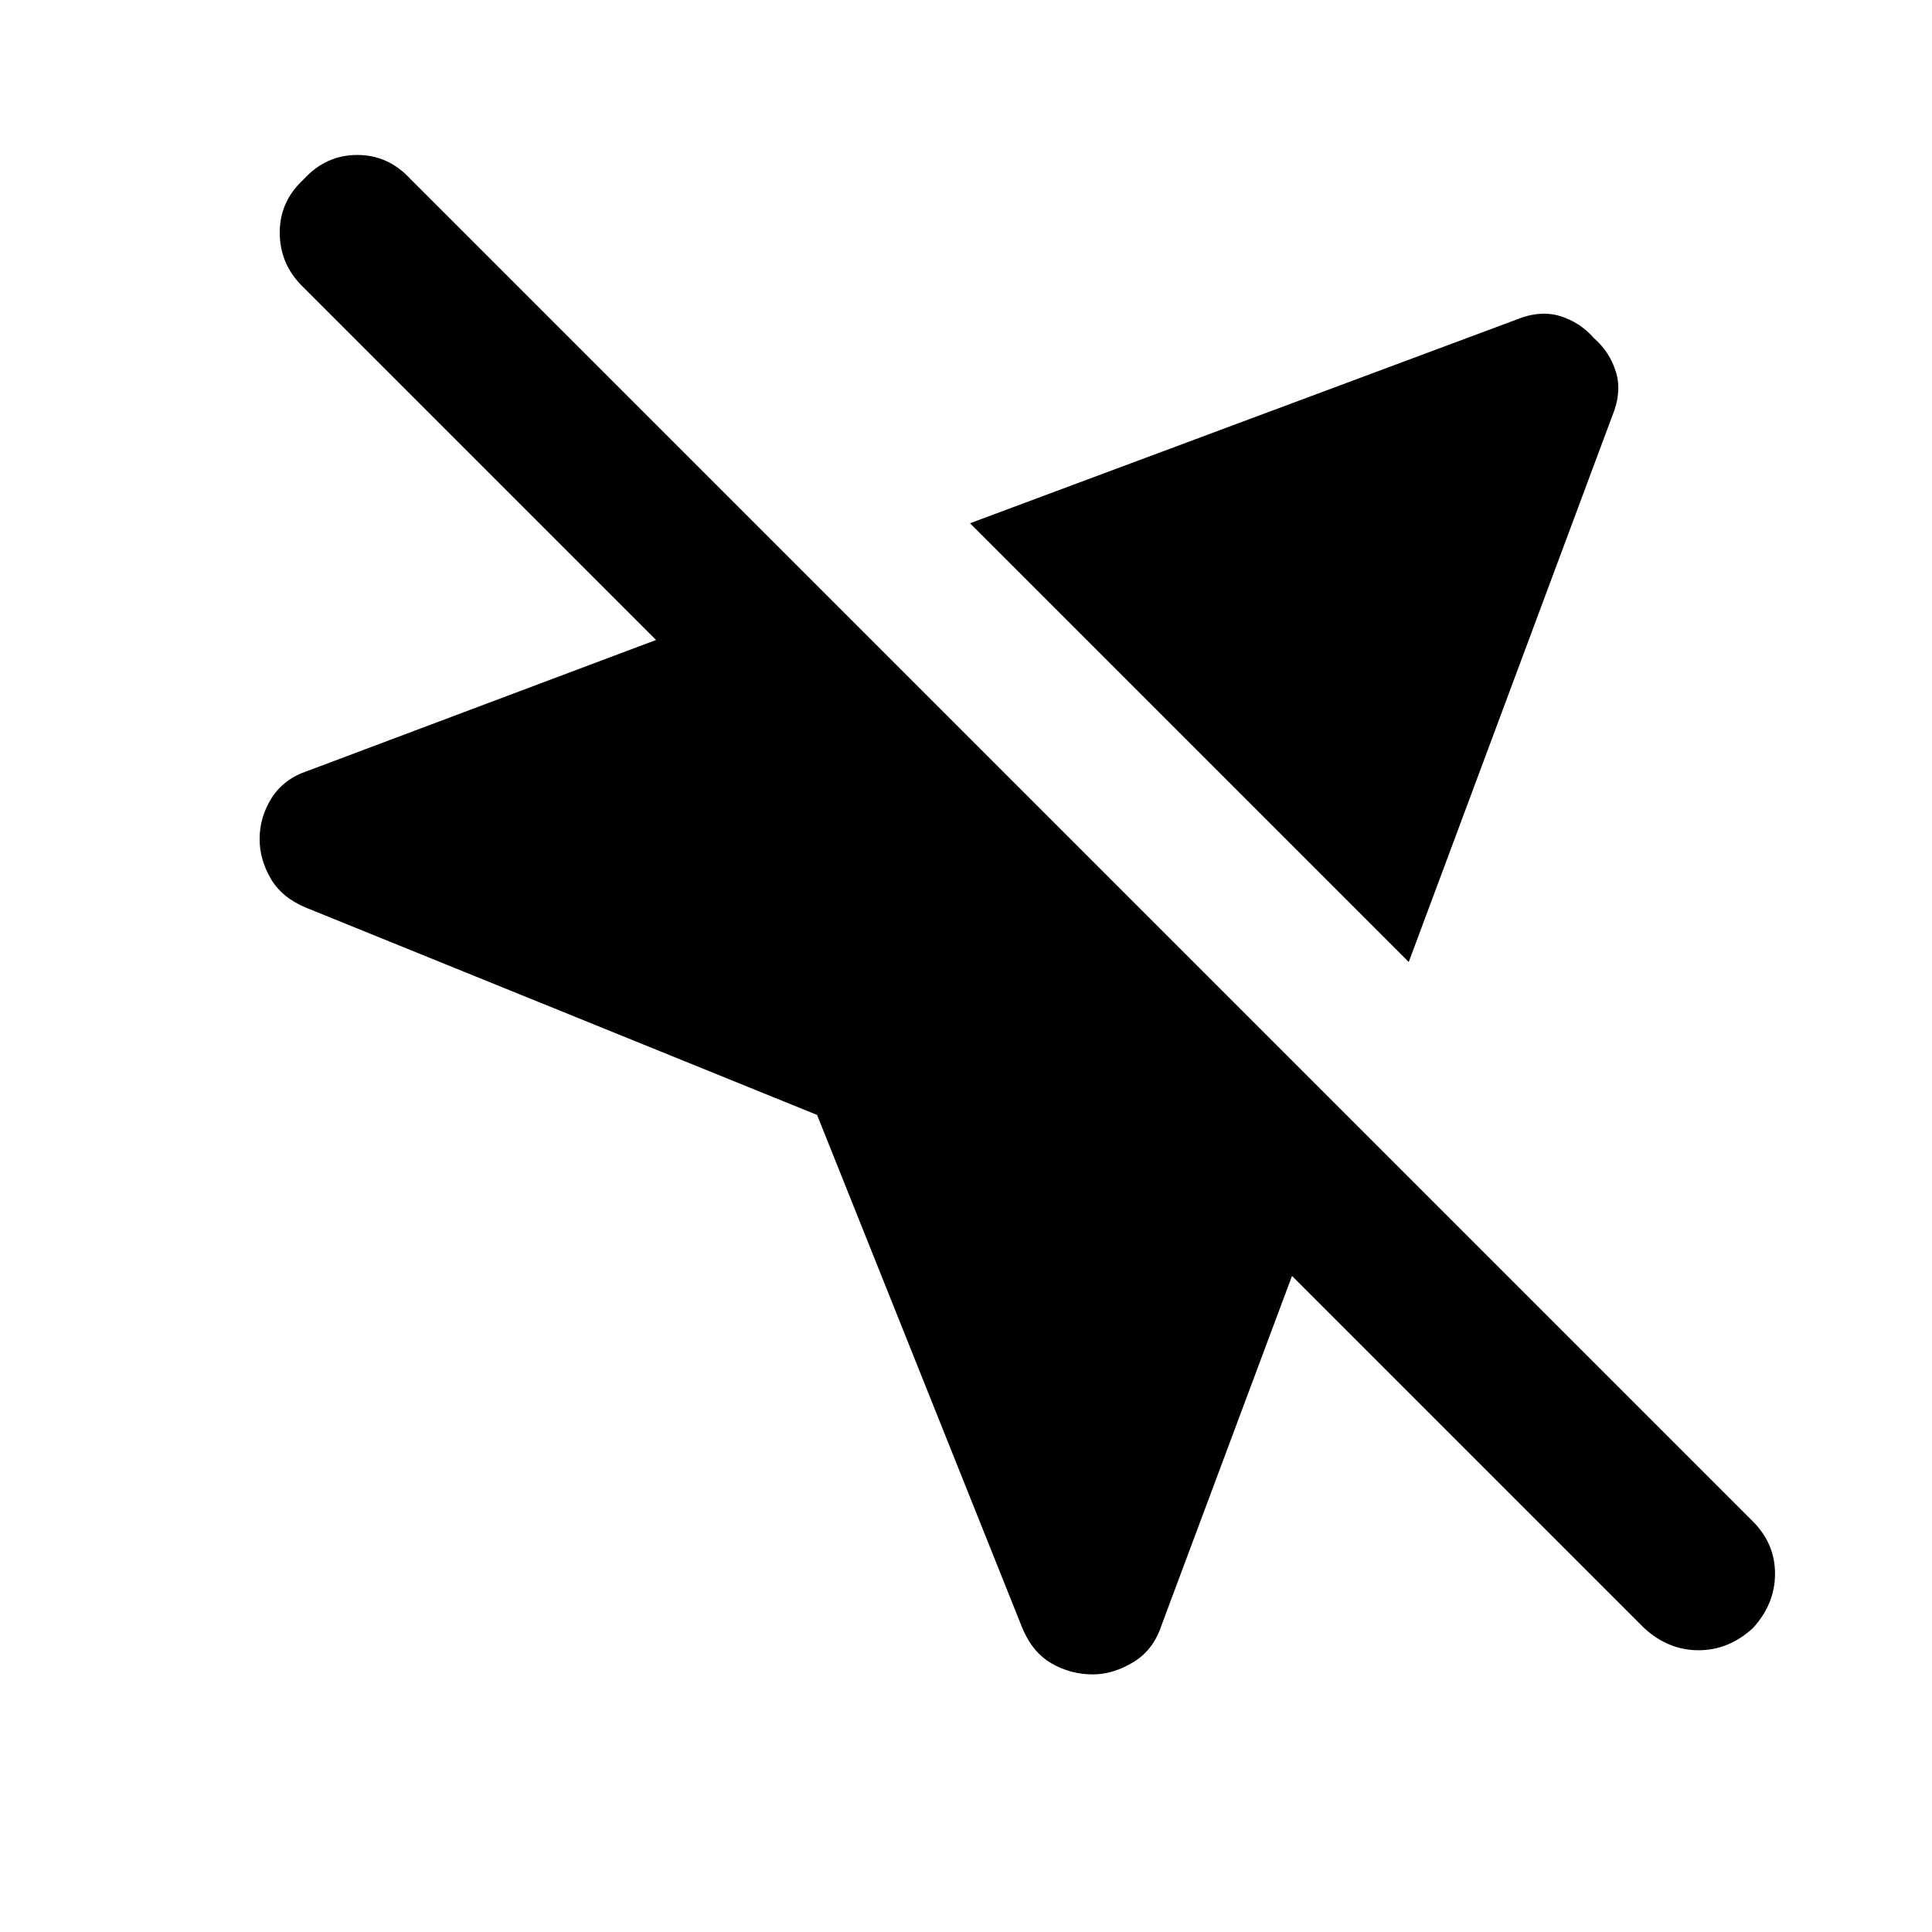 <svg xmlns="http://www.w3.org/2000/svg" height="24" width="24"><path d="M10.15 13.85 3.8 11.275Q3.5 11.15 3.362 10.912Q3.225 10.675 3.225 10.425Q3.225 10.15 3.375 9.912Q3.525 9.675 3.825 9.575L8.15 7.95L3.75 3.55Q3.475 3.275 3.475 2.887Q3.475 2.5 3.775 2.225Q4.05 1.925 4.438 1.925Q4.825 1.925 5.1 2.225L21.775 18.9Q22.05 19.175 22.05 19.55Q22.05 19.925 21.775 20.225Q21.475 20.5 21.1 20.5Q20.725 20.5 20.425 20.225L16.05 15.85L14.425 20.2Q14.325 20.5 14.075 20.65Q13.825 20.8 13.575 20.8Q13.3 20.8 13.062 20.663Q12.825 20.525 12.7 20.225ZM17.5 11.95 12.05 6.5 18.825 3.975Q19.125 3.85 19.375 3.925Q19.625 4 19.8 4.2Q20 4.375 20.075 4.625Q20.15 4.875 20.025 5.175Z"/></svg>
